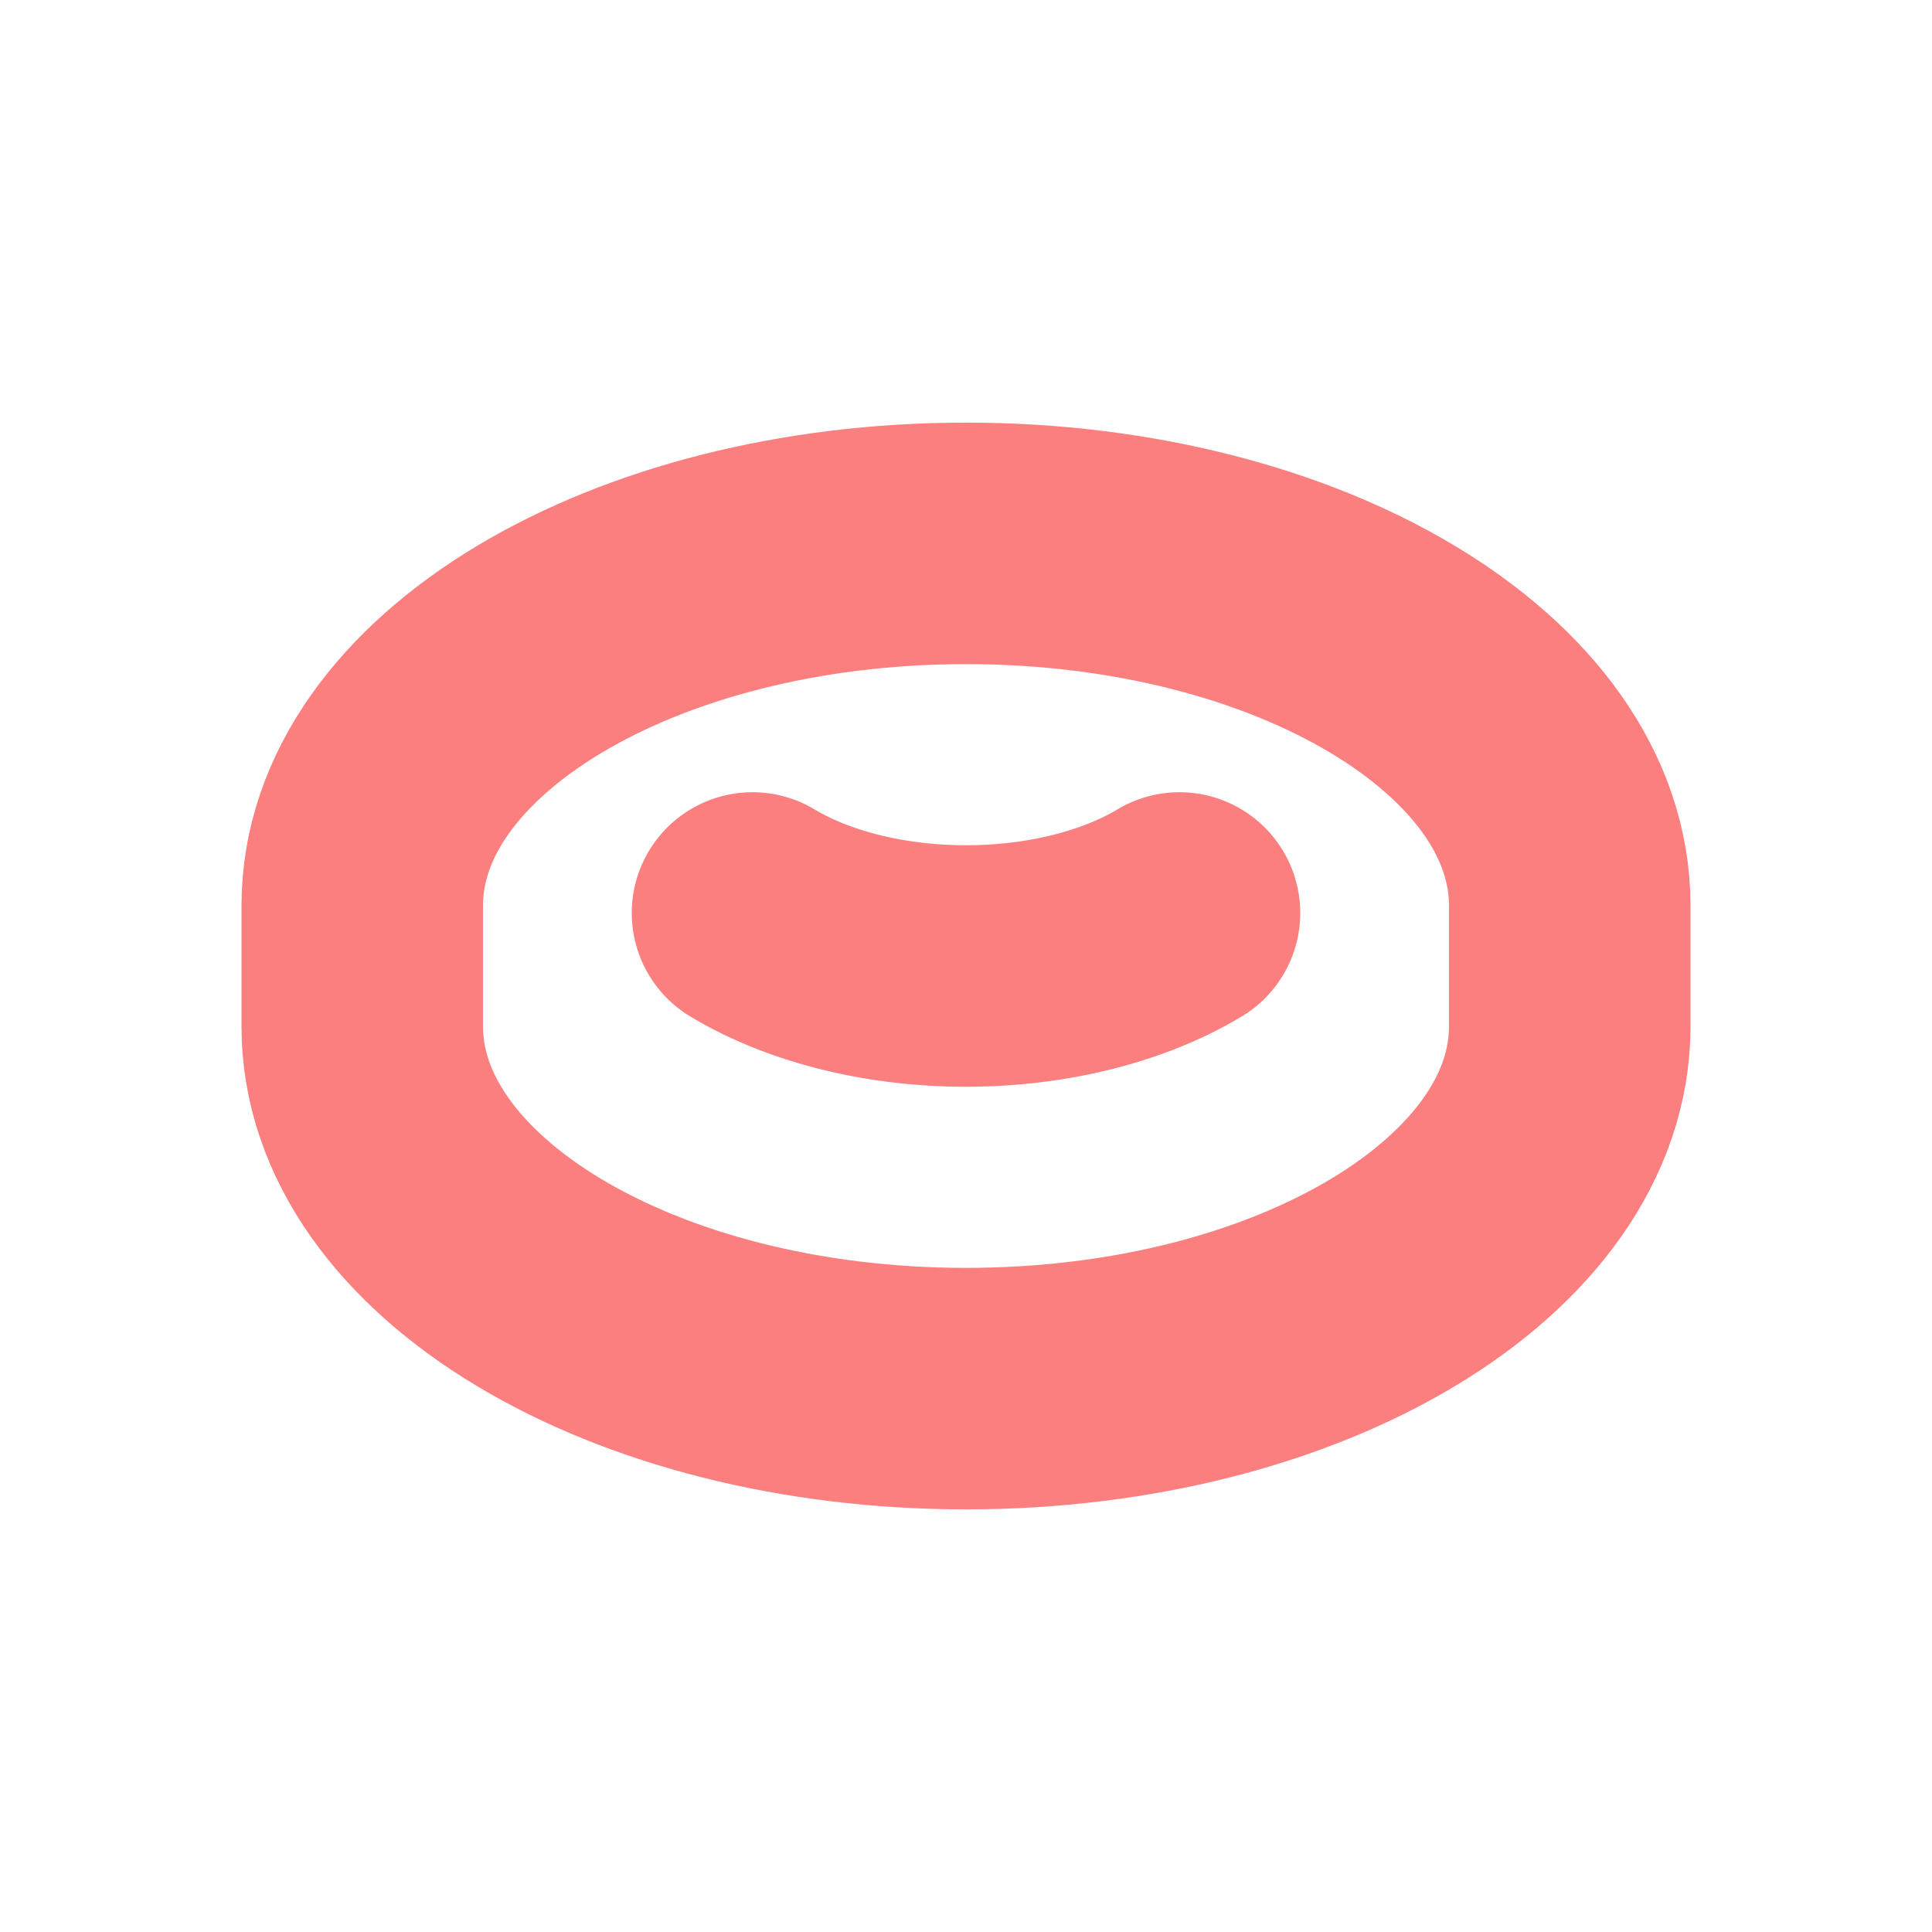 <?xml version="1.0" encoding="UTF-8" standalone="no"?>
<svg
   width="16"
   height="16"
   version="1.1"
   viewBox="0 0 16 16"
   id="svg1"
   sodipodi:docname="torus.svg"
   inkscape:version="1.4 (e7c3feb100, 2024-10-09)"
   xmlns:inkscape="http://www.inkscape.org/namespaces/inkscape"
   xmlns:sodipodi="http://sodipodi.sourceforge.net/DTD/sodipodi-0.dtd"
   xmlns="http://www.w3.org/2000/svg"
   xmlns:svg="http://www.w3.org/2000/svg">
  <defs
     id="defs1" />
  <sodipodi:namedview
     id="namedview1"
     pagecolor="#ffffff"
     bordercolor="#000000"
     borderopacity="0.25"
     inkscape:showpageshadow="2"
     inkscape:pageopacity="0.0"
     inkscape:pagecheckerboard="0"
     inkscape:deskcolor="#d1d1d1"
     inkscape:zoom="32"
     inkscape:cx="7"
     inkscape:cy="7.875"
     inkscape:window-width="2560"
     inkscape:window-height="1048"
     inkscape:window-x="0"
     inkscape:window-y="0"
     inkscape:window-maximized="1"
     inkscape:current-layer="svg1" />
  <path
     id="circle1"
     style="fill:none;stroke:#fc7f7f;stroke-width:2;stroke-dasharray:none;stroke-opacity:1"
     d="m 8,4.5 c -2.761,0 -5,1.343 -5,3 v 1 c 0,1.657 2.239,3 5,3 2.761,0 5,-1.343 5,-3 v -1 c 0,-1.657 -2.239,-3 -5,-3 z"
     sodipodi:nodetypes="sccsccs" />
  <path
     fill="none"
     stroke="#fc7f7f"
     stroke-linecap="round"
     stroke-linejoin="round"
     stroke-width="2"
     id="circle4"
     style="stroke-width:2;stroke-dasharray:none"
     sodipodi:type="arc"
     sodipodi:cx="8"
     sodipodi:cy="6.5"
     sodipodi:rx="2.5"
     sodipodi:ry="1.5"
     sodipodi:start="0.78539816"
     sodipodi:end="2.3561945"
     sodipodi:arc-type="arc"
     d="M 9.768,7.561 A 2.5,1.5 0 0 1 8,8 2.5,1.5 0 0 1 6.232,7.561"
     sodipodi:open="true" />
</svg>
